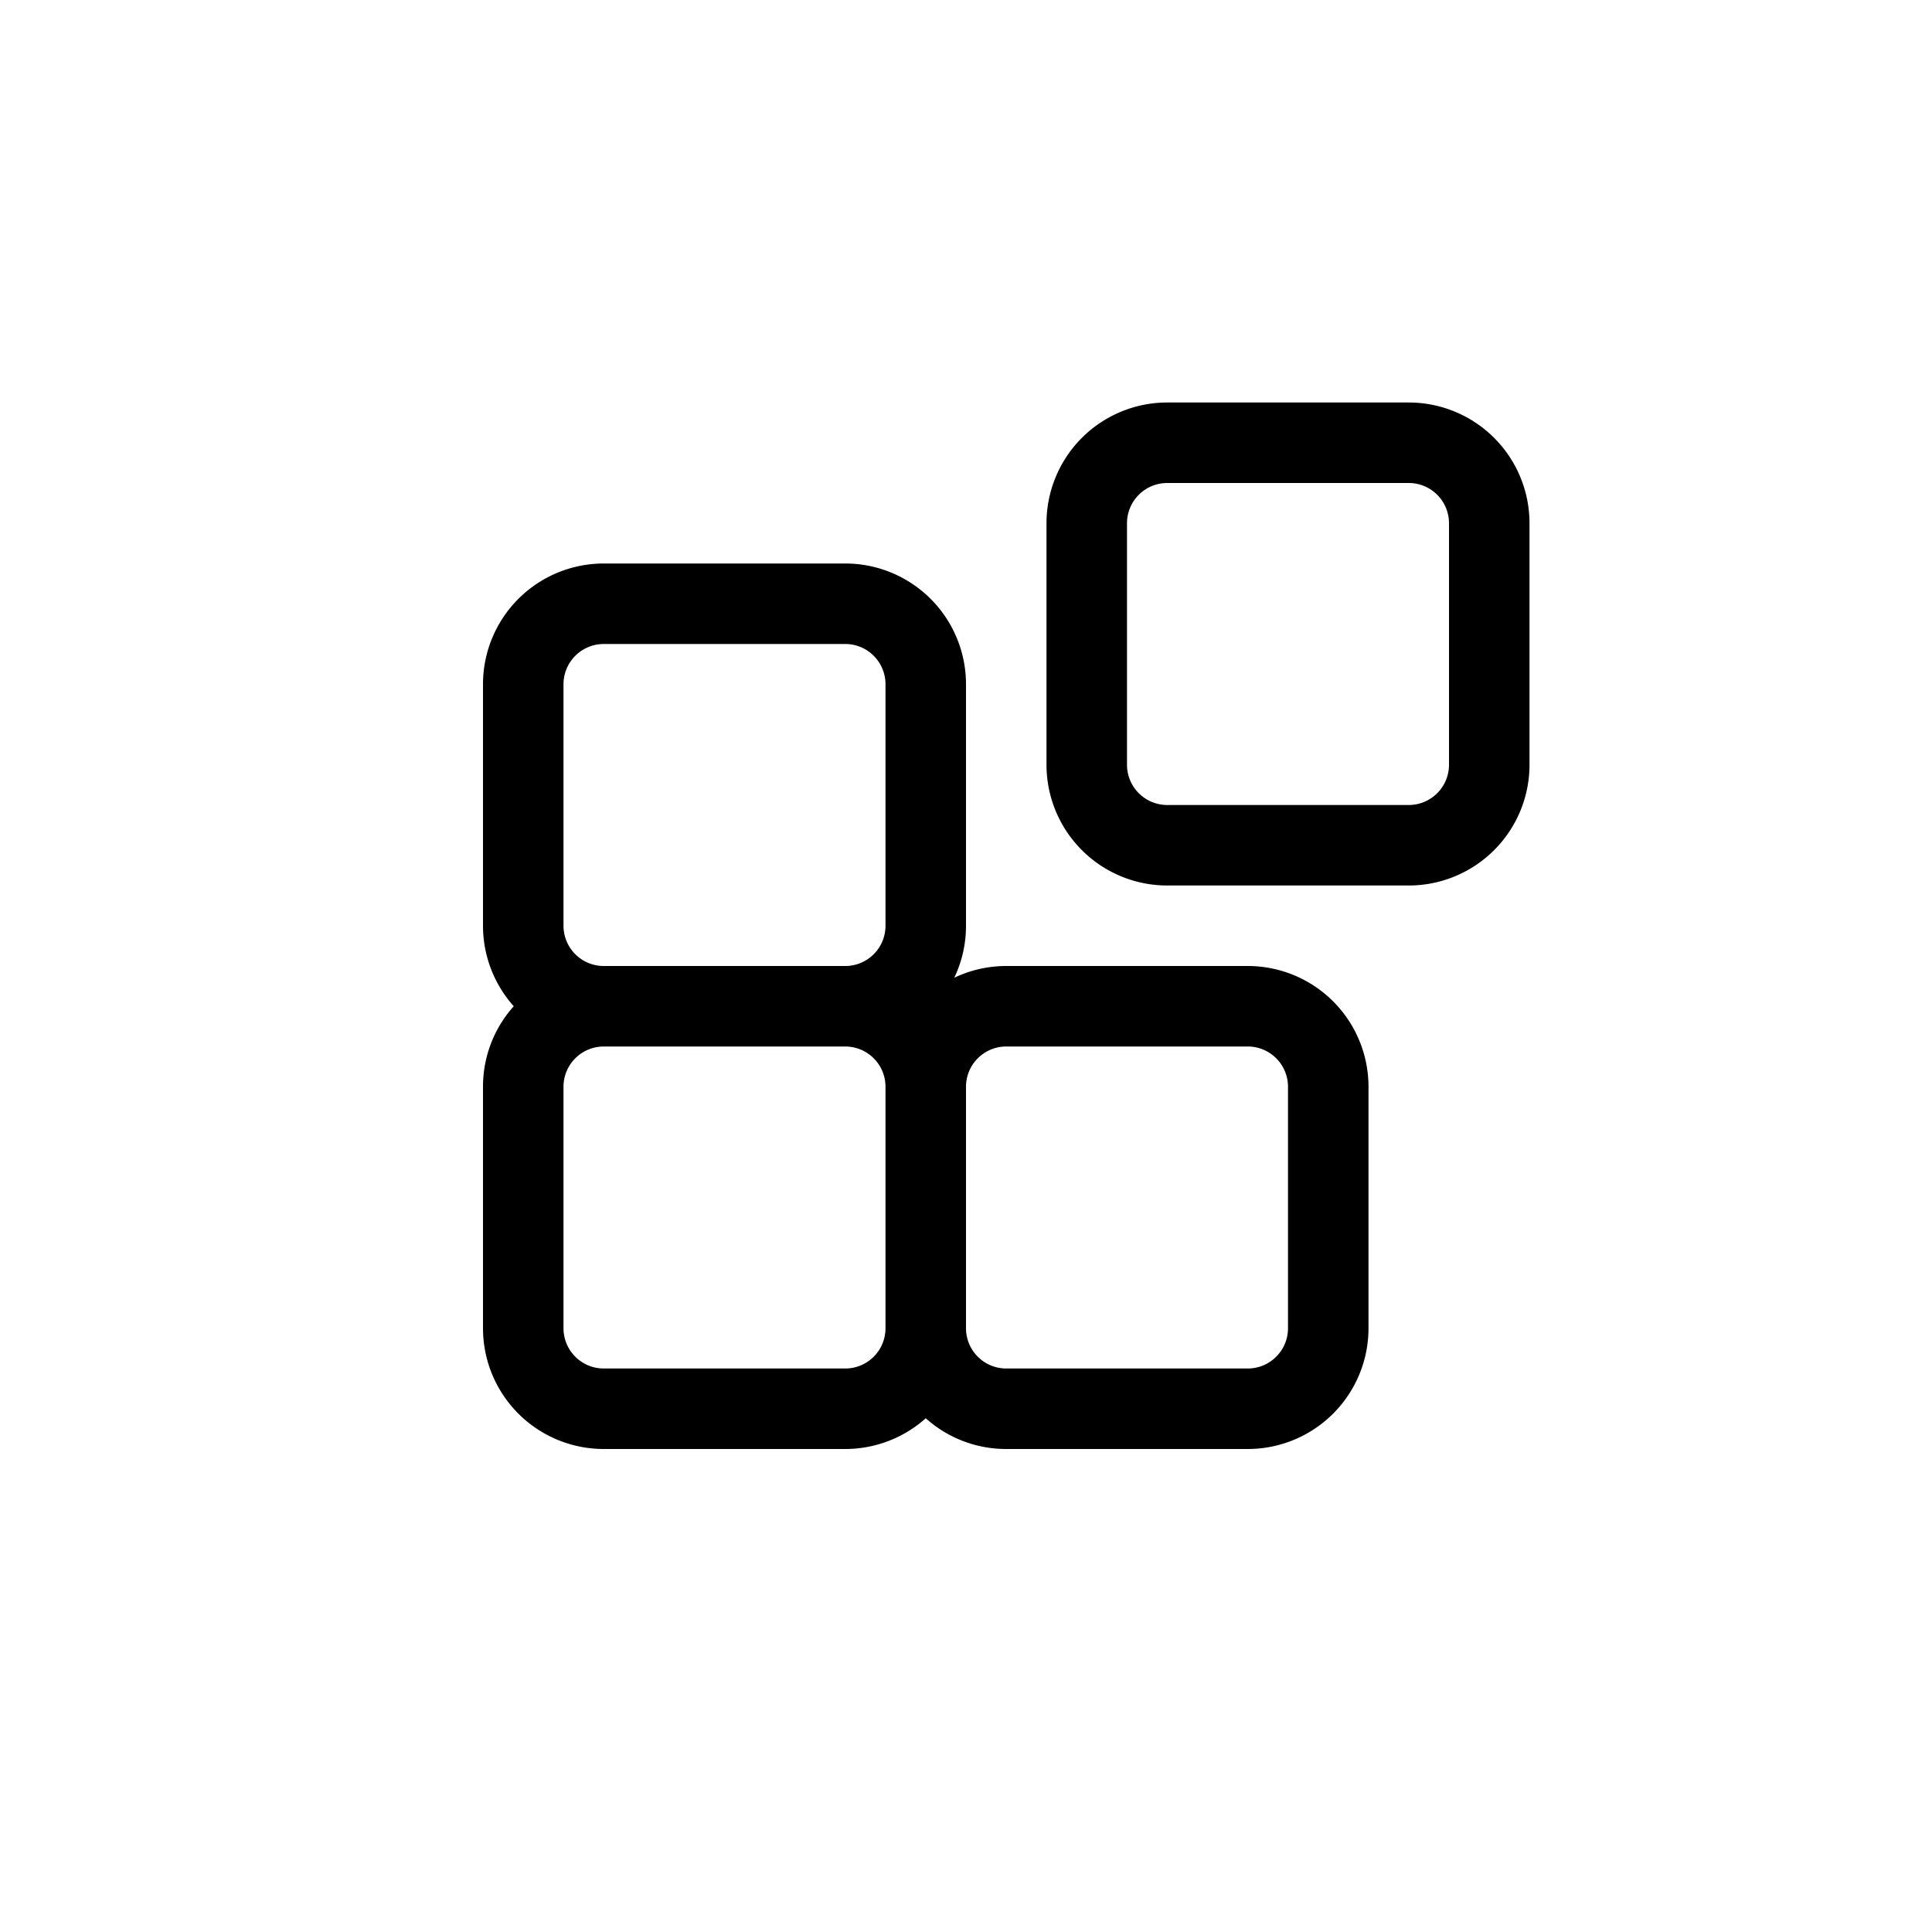 <svg width="24" height="24" fill="none" aria-hidden="true" viewBox="0 0 24 24"><path fill="#000" fill-rule="evenodd" d="M14.5 5A1.5 1.5 0 0 0 13 6.5v3a1.5 1.5 0 0 0 1.5 1.5h3A1.5 1.5 0 0 0 19 9.5v-3A1.5 1.5 0 0 0 17.5 5zm3 1h-3a.5.5 0 0 0-.5.5v3a.5.5 0 0 0 .5.5h3a.5.5 0 0 0 .5-.5v-3a.5.5 0 0 0-.5-.5" clip-rule="evenodd"/><path fill="#000" fill-rule="evenodd" d="M6.382 12.5a1.5 1.5 0 0 1-.382-1v-3A1.5 1.5 0 0 1 7.5 7h3A1.5 1.5 0 0 1 12 8.5v3c0 .231-.052.45-.146.646A1.5 1.5 0 0 1 12.5 12h3a1.5 1.5 0 0 1 1.5 1.5v3a1.5 1.5 0 0 1-1.5 1.5h-3c-.384 0-.735-.144-1-.382a1.5 1.5 0 0 1-1 .382h-3A1.5 1.5 0 0 1 6 16.5v-3c0-.384.144-.735.382-1M7.5 8h3a.5.5 0 0 1 .5.5v3a.5.5 0 0 1-.5.5h-3a.5.5 0 0 1-.5-.5v-3a.5.5 0 0 1 .5-.5m4.5 5.5v3a.5.5 0 0 0 .5.5h3a.5.5 0 0 0 .5-.5v-3a.5.5 0 0 0-.5-.5h-3a.5.5 0 0 0-.5.5m-1 0a.5.5 0 0 0-.5-.5h-3a.5.5 0 0 0-.5.5v3a.5.5 0 0 0 .5.5h3a.5.5 0 0 0 .5-.5z" clip-rule="evenodd"/></svg>